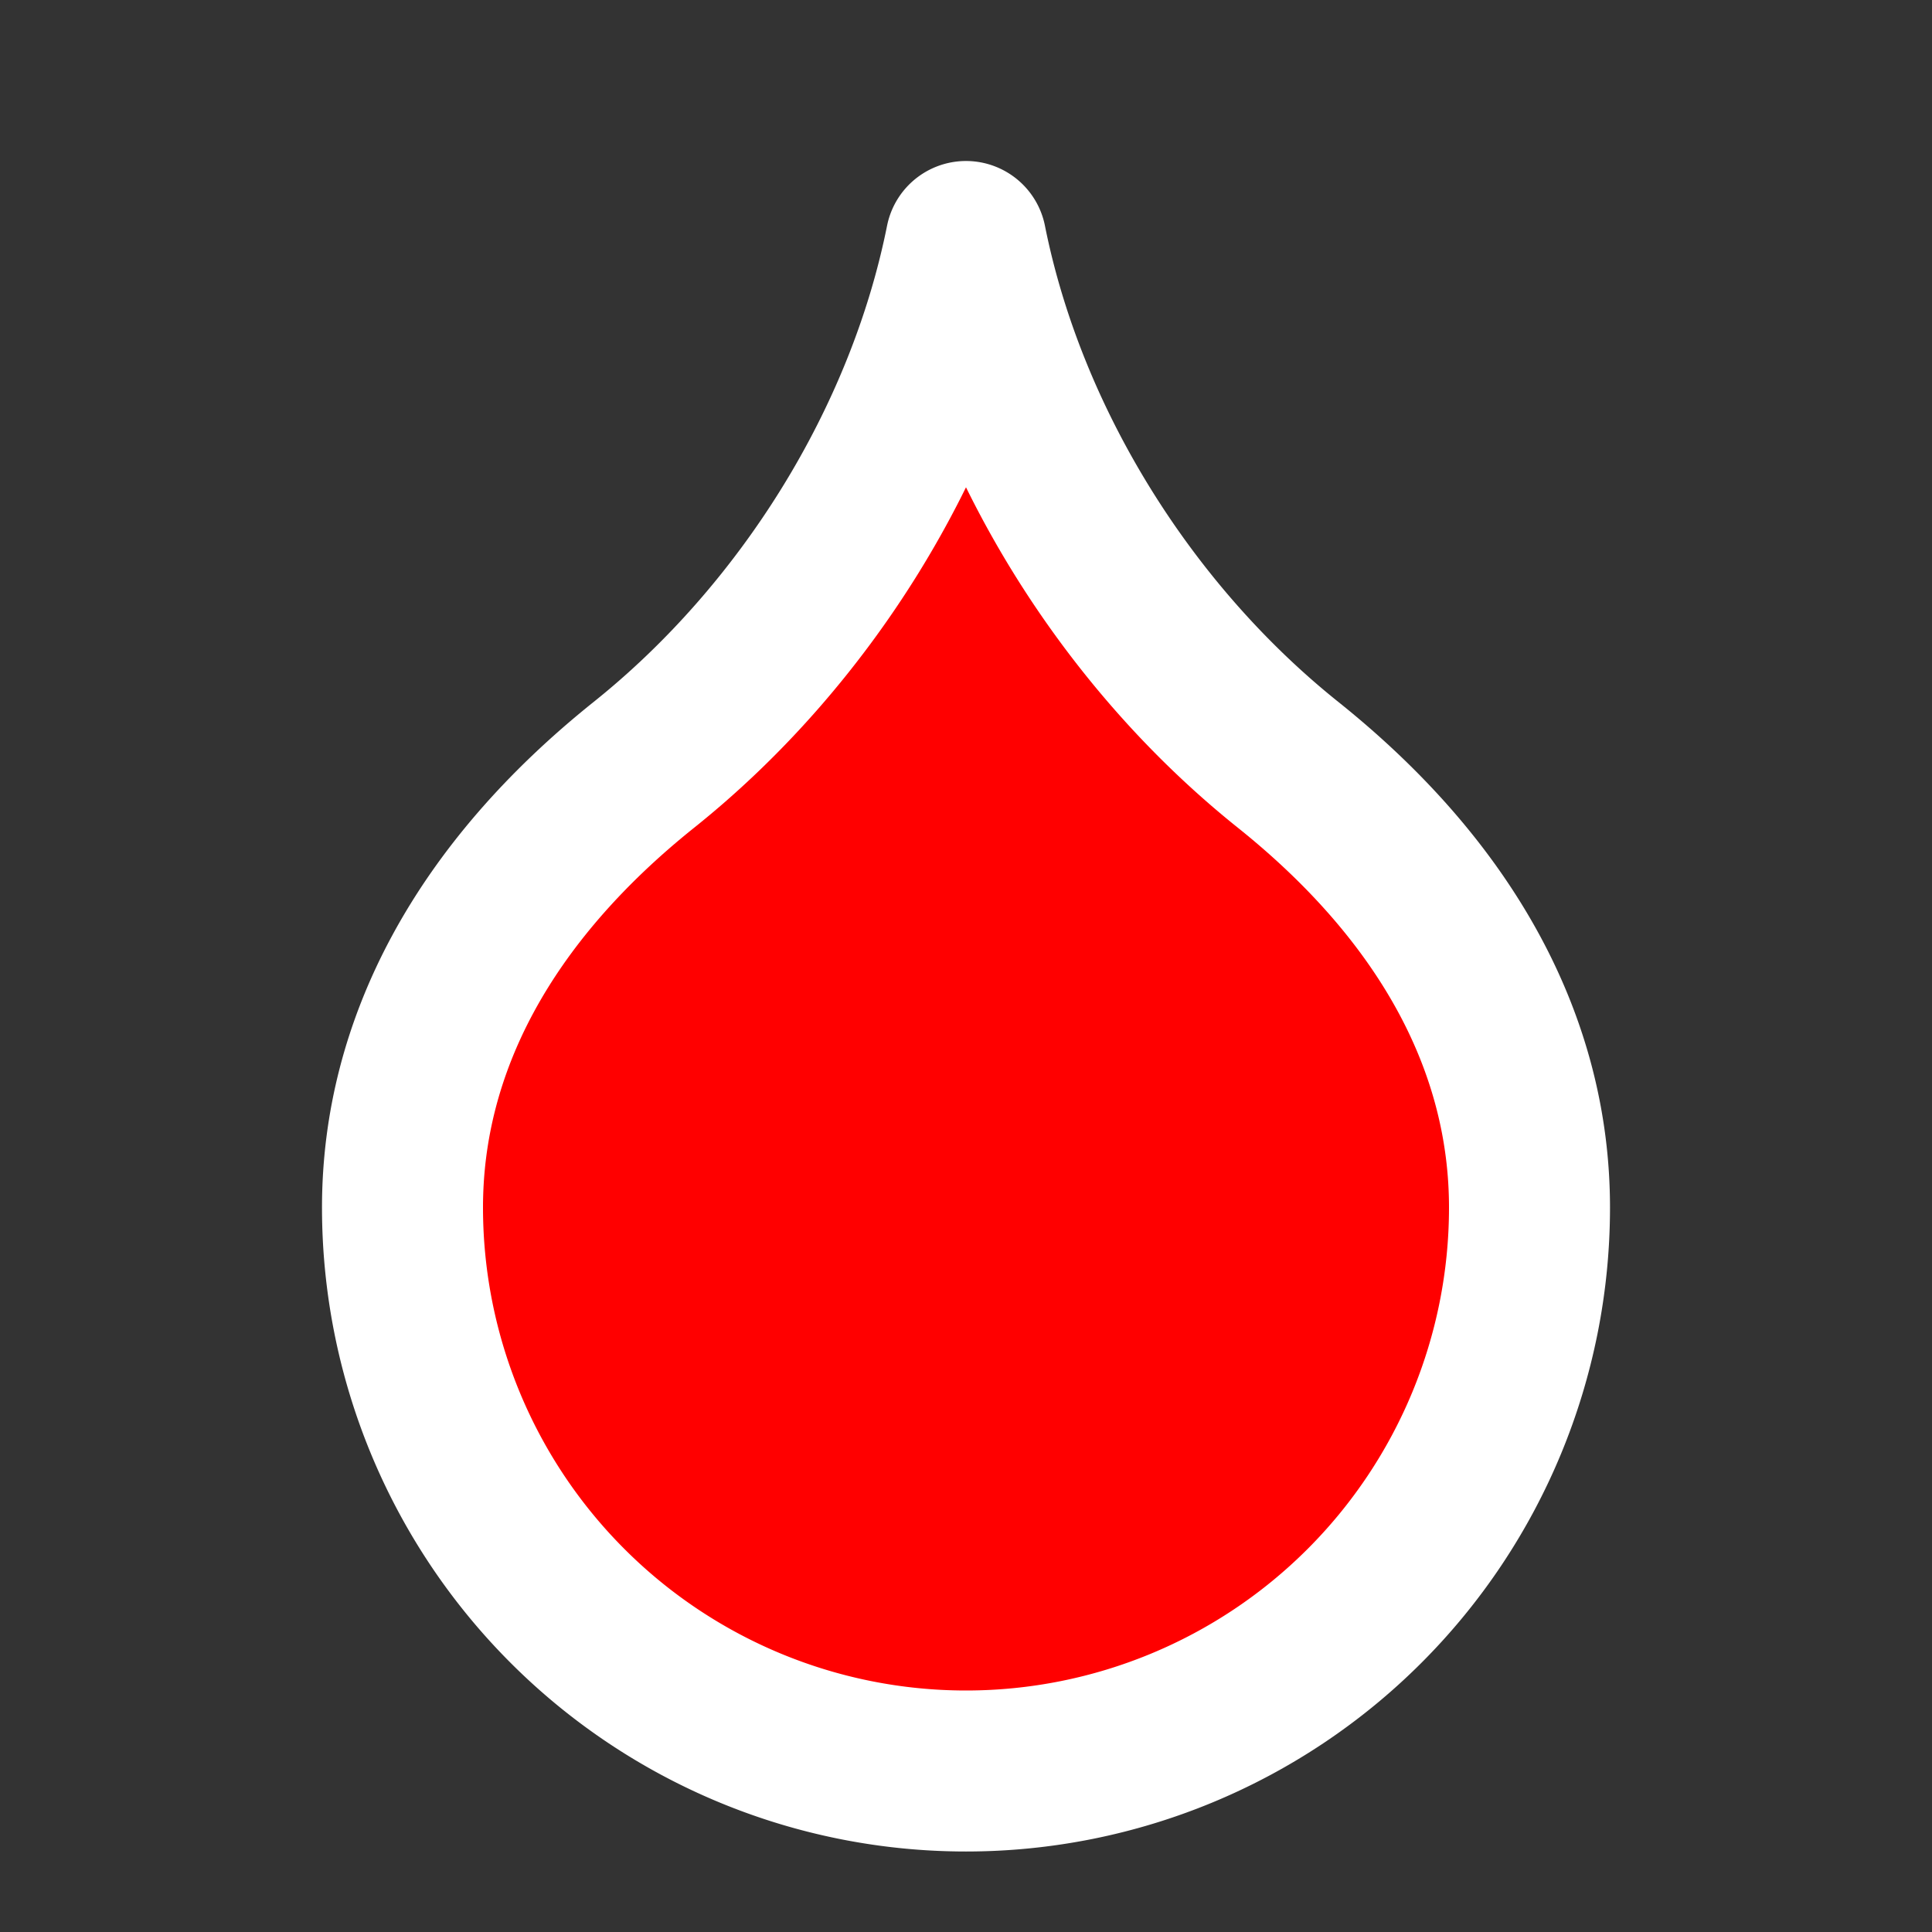 <svg xmlns="http://www.w3.org/2000/svg" width="24" height="24" viewBox="0 0 24 24" fill="#FF0000" stroke="#FFF" stroke-width="2" stroke-linecap="round" stroke-linejoin="round" className="lucide lucide-droplet h-6 w-6 text-red-600"><rect x="0" y="0" width="24" height="24" fill="#333333" stroke="none"/><path d="M12 22a7 7 0 0 0 7-7c0-2-1-3.9-3-5.5s-3.5-4-4-6.5c-.5 2.5-2 4.9-4 6.5C6 11.1 5 13 5 15a7 7 0 0 0 7 7z"></path></svg>